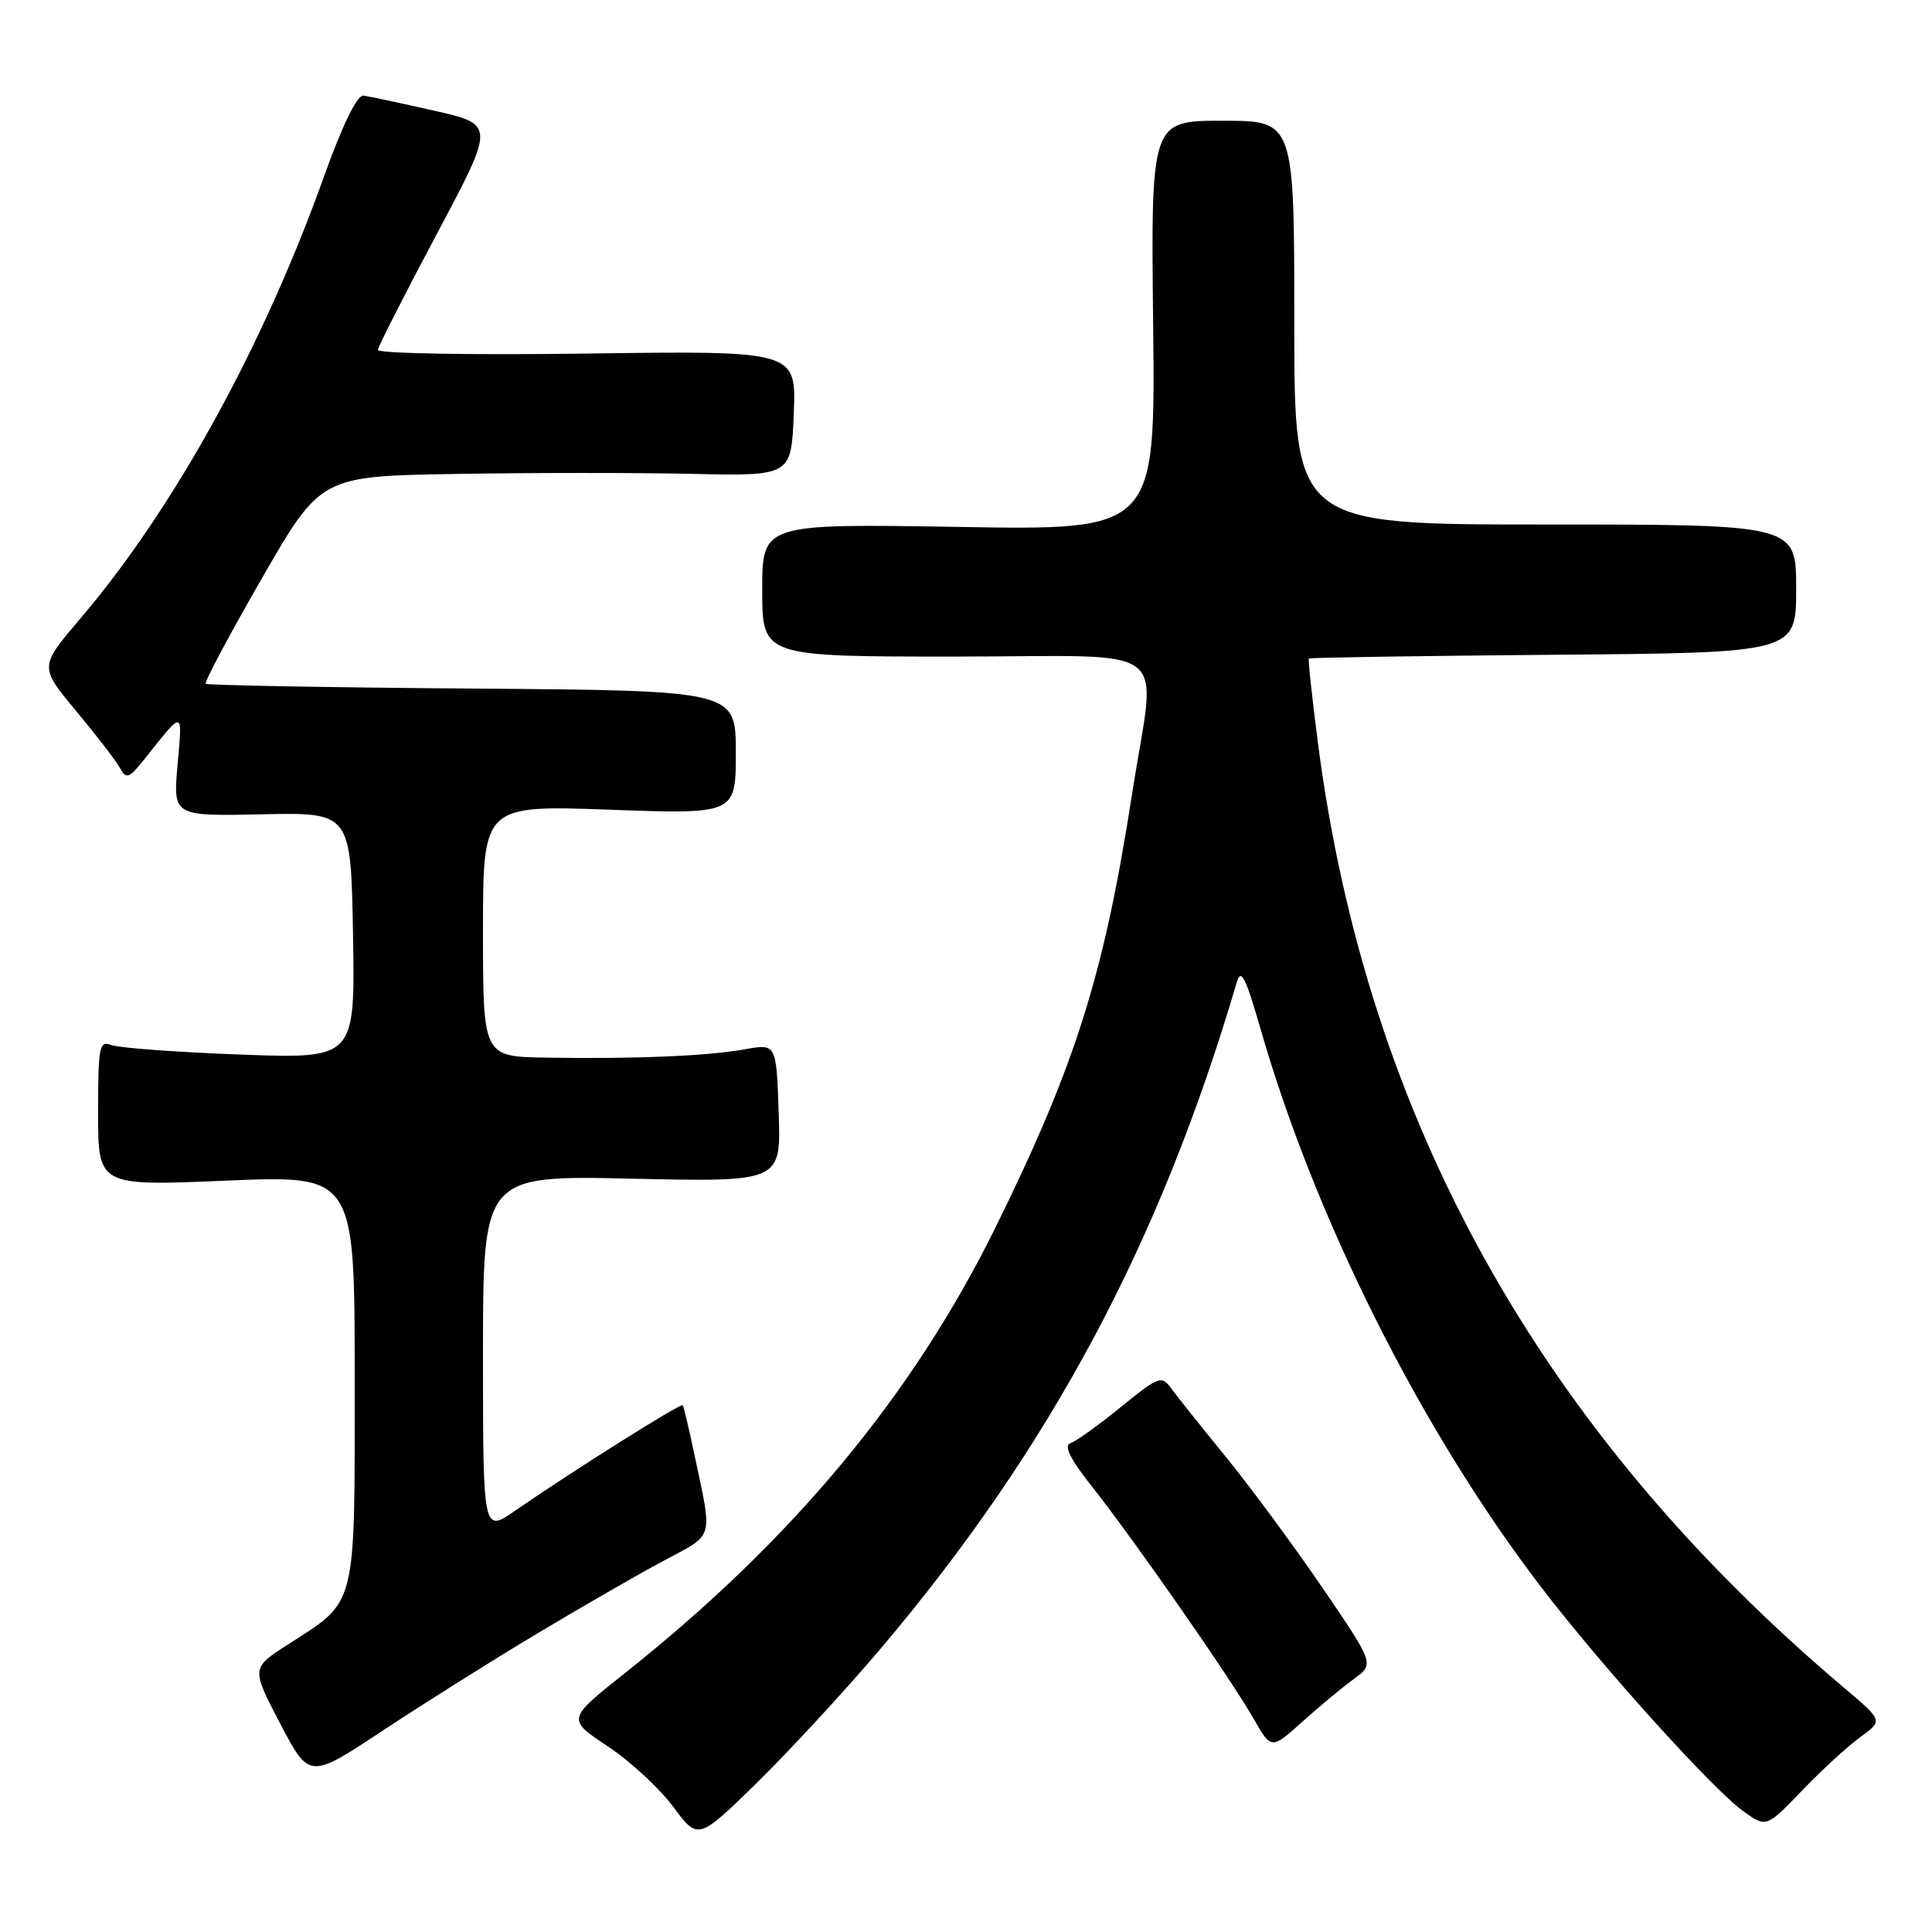 <?xml version="1.0" encoding="UTF-8" standalone="no"?>
<!DOCTYPE svg PUBLIC "-//W3C//DTD SVG 1.1//EN" "http://www.w3.org/Graphics/SVG/1.1/DTD/svg11.dtd" >
<svg xmlns="http://www.w3.org/2000/svg" xmlns:xlink="http://www.w3.org/1999/xlink" version="1.1" viewBox="0 0 256 256">
 <g >
 <path fill="currentColor"
d=" M 116.65 218.50 C 139.19 191.88 153.72 164.69 163.88 130.15 C 164.43 128.26 165.04 129.44 166.97 136.15 C 174.24 161.44 188.17 189.24 203.98 210.00 C 211.91 220.43 226.96 237.13 231.04 240.03 C 234.05 242.17 234.05 242.17 238.78 237.26 C 241.37 234.56 244.85 231.37 246.50 230.17 C 249.50 228.00 249.50 228.00 244.50 223.77 C 204.17 189.73 181.12 148.39 174.64 98.50 C 173.86 92.45 173.31 87.39 173.43 87.26 C 173.54 87.13 188.12 86.91 205.82 86.76 C 238.00 86.50 238.00 86.50 238.00 78.00 C 238.00 69.50 238.00 69.50 204.75 69.50 C 171.50 69.50 171.50 69.50 171.50 42.75 C 171.50 16.00 171.50 16.00 162.00 16.00 C 152.50 16.00 152.50 16.00 152.80 43.13 C 153.09 70.26 153.09 70.26 127.05 69.82 C 101.00 69.39 101.00 69.39 101.00 78.19 C 101.00 87.00 101.00 87.00 126.50 87.00 C 156.15 87.00 153.18 84.73 150.04 105.00 C 146.30 129.11 142.58 140.95 131.98 162.50 C 120.99 184.84 105.04 204.05 82.81 221.69 C 75.12 227.80 75.12 227.80 80.51 231.38 C 83.48 233.35 87.39 236.96 89.20 239.40 C 92.50 243.85 92.50 243.85 100.34 236.18 C 104.65 231.95 111.99 224.00 116.65 218.50 Z  M 71.00 216.56 C 76.78 213.10 84.33 208.74 87.80 206.88 C 94.79 203.13 94.45 204.29 91.96 192.50 C 91.27 189.20 90.59 186.36 90.46 186.20 C 90.22 185.88 75.71 195.02 68.25 200.18 C 64.00 203.12 64.00 203.12 64.00 179.43 C 64.00 155.74 64.00 155.74 83.75 156.18 C 103.50 156.62 103.50 156.62 103.18 147.45 C 102.87 138.28 102.87 138.28 98.68 139.04 C 93.80 139.93 83.88 140.34 72.25 140.14 C 64.00 140.00 64.00 140.00 64.00 123.34 C 64.00 106.69 64.00 106.69 80.75 107.29 C 97.50 107.89 97.50 107.89 97.50 99.70 C 97.50 91.50 97.50 91.50 62.57 91.24 C 43.36 91.09 27.47 90.80 27.26 90.60 C 27.05 90.39 30.40 84.11 34.69 76.65 C 42.50 63.09 42.50 63.09 60.50 62.80 C 70.40 62.63 84.43 62.63 91.68 62.79 C 104.85 63.08 104.85 63.08 105.18 54.78 C 105.50 46.47 105.50 46.47 77.75 46.85 C 62.49 47.06 50.03 46.84 50.07 46.36 C 50.12 45.89 53.63 38.98 57.88 31.00 C 65.60 16.50 65.60 16.50 57.55 14.67 C 53.12 13.67 48.90 12.77 48.17 12.67 C 47.32 12.56 45.39 16.52 42.89 23.50 C 34.81 46.06 23.03 67.42 10.68 81.92 C 5.21 88.34 5.21 88.34 10.04 94.15 C 12.70 97.34 15.32 100.74 15.86 101.71 C 16.75 103.30 17.06 103.19 19.17 100.55 C 24.39 93.99 24.18 93.95 23.53 101.33 C 22.93 108.15 22.93 108.15 34.71 107.90 C 46.50 107.64 46.50 107.64 46.78 123.97 C 47.05 140.30 47.05 140.30 31.78 139.73 C 23.37 139.42 15.71 138.85 14.75 138.47 C 13.16 137.85 13.00 138.65 13.00 147.47 C 13.00 157.16 13.00 157.16 30.00 156.44 C 47.00 155.72 47.00 155.72 47.00 182.73 C 47.00 213.43 47.36 211.99 38.16 217.90 C 33.28 221.03 33.28 221.03 37.13 228.39 C 40.99 235.75 40.99 235.75 50.74 229.30 C 56.11 225.75 65.22 220.02 71.00 216.56 Z  M 179.36 222.50 C 182.12 220.50 182.12 220.50 175.31 210.50 C 171.56 205.00 165.80 197.19 162.50 193.13 C 159.20 189.08 155.90 184.95 155.17 183.94 C 153.91 182.22 153.51 182.38 148.52 186.44 C 145.60 188.82 142.60 190.97 141.86 191.22 C 140.90 191.54 141.77 193.28 144.78 197.09 C 150.32 204.10 163.01 222.32 166.07 227.67 C 168.45 231.84 168.45 231.84 172.53 228.17 C 174.77 226.15 177.85 223.60 179.36 222.50 Z "/>
</g>
</svg>